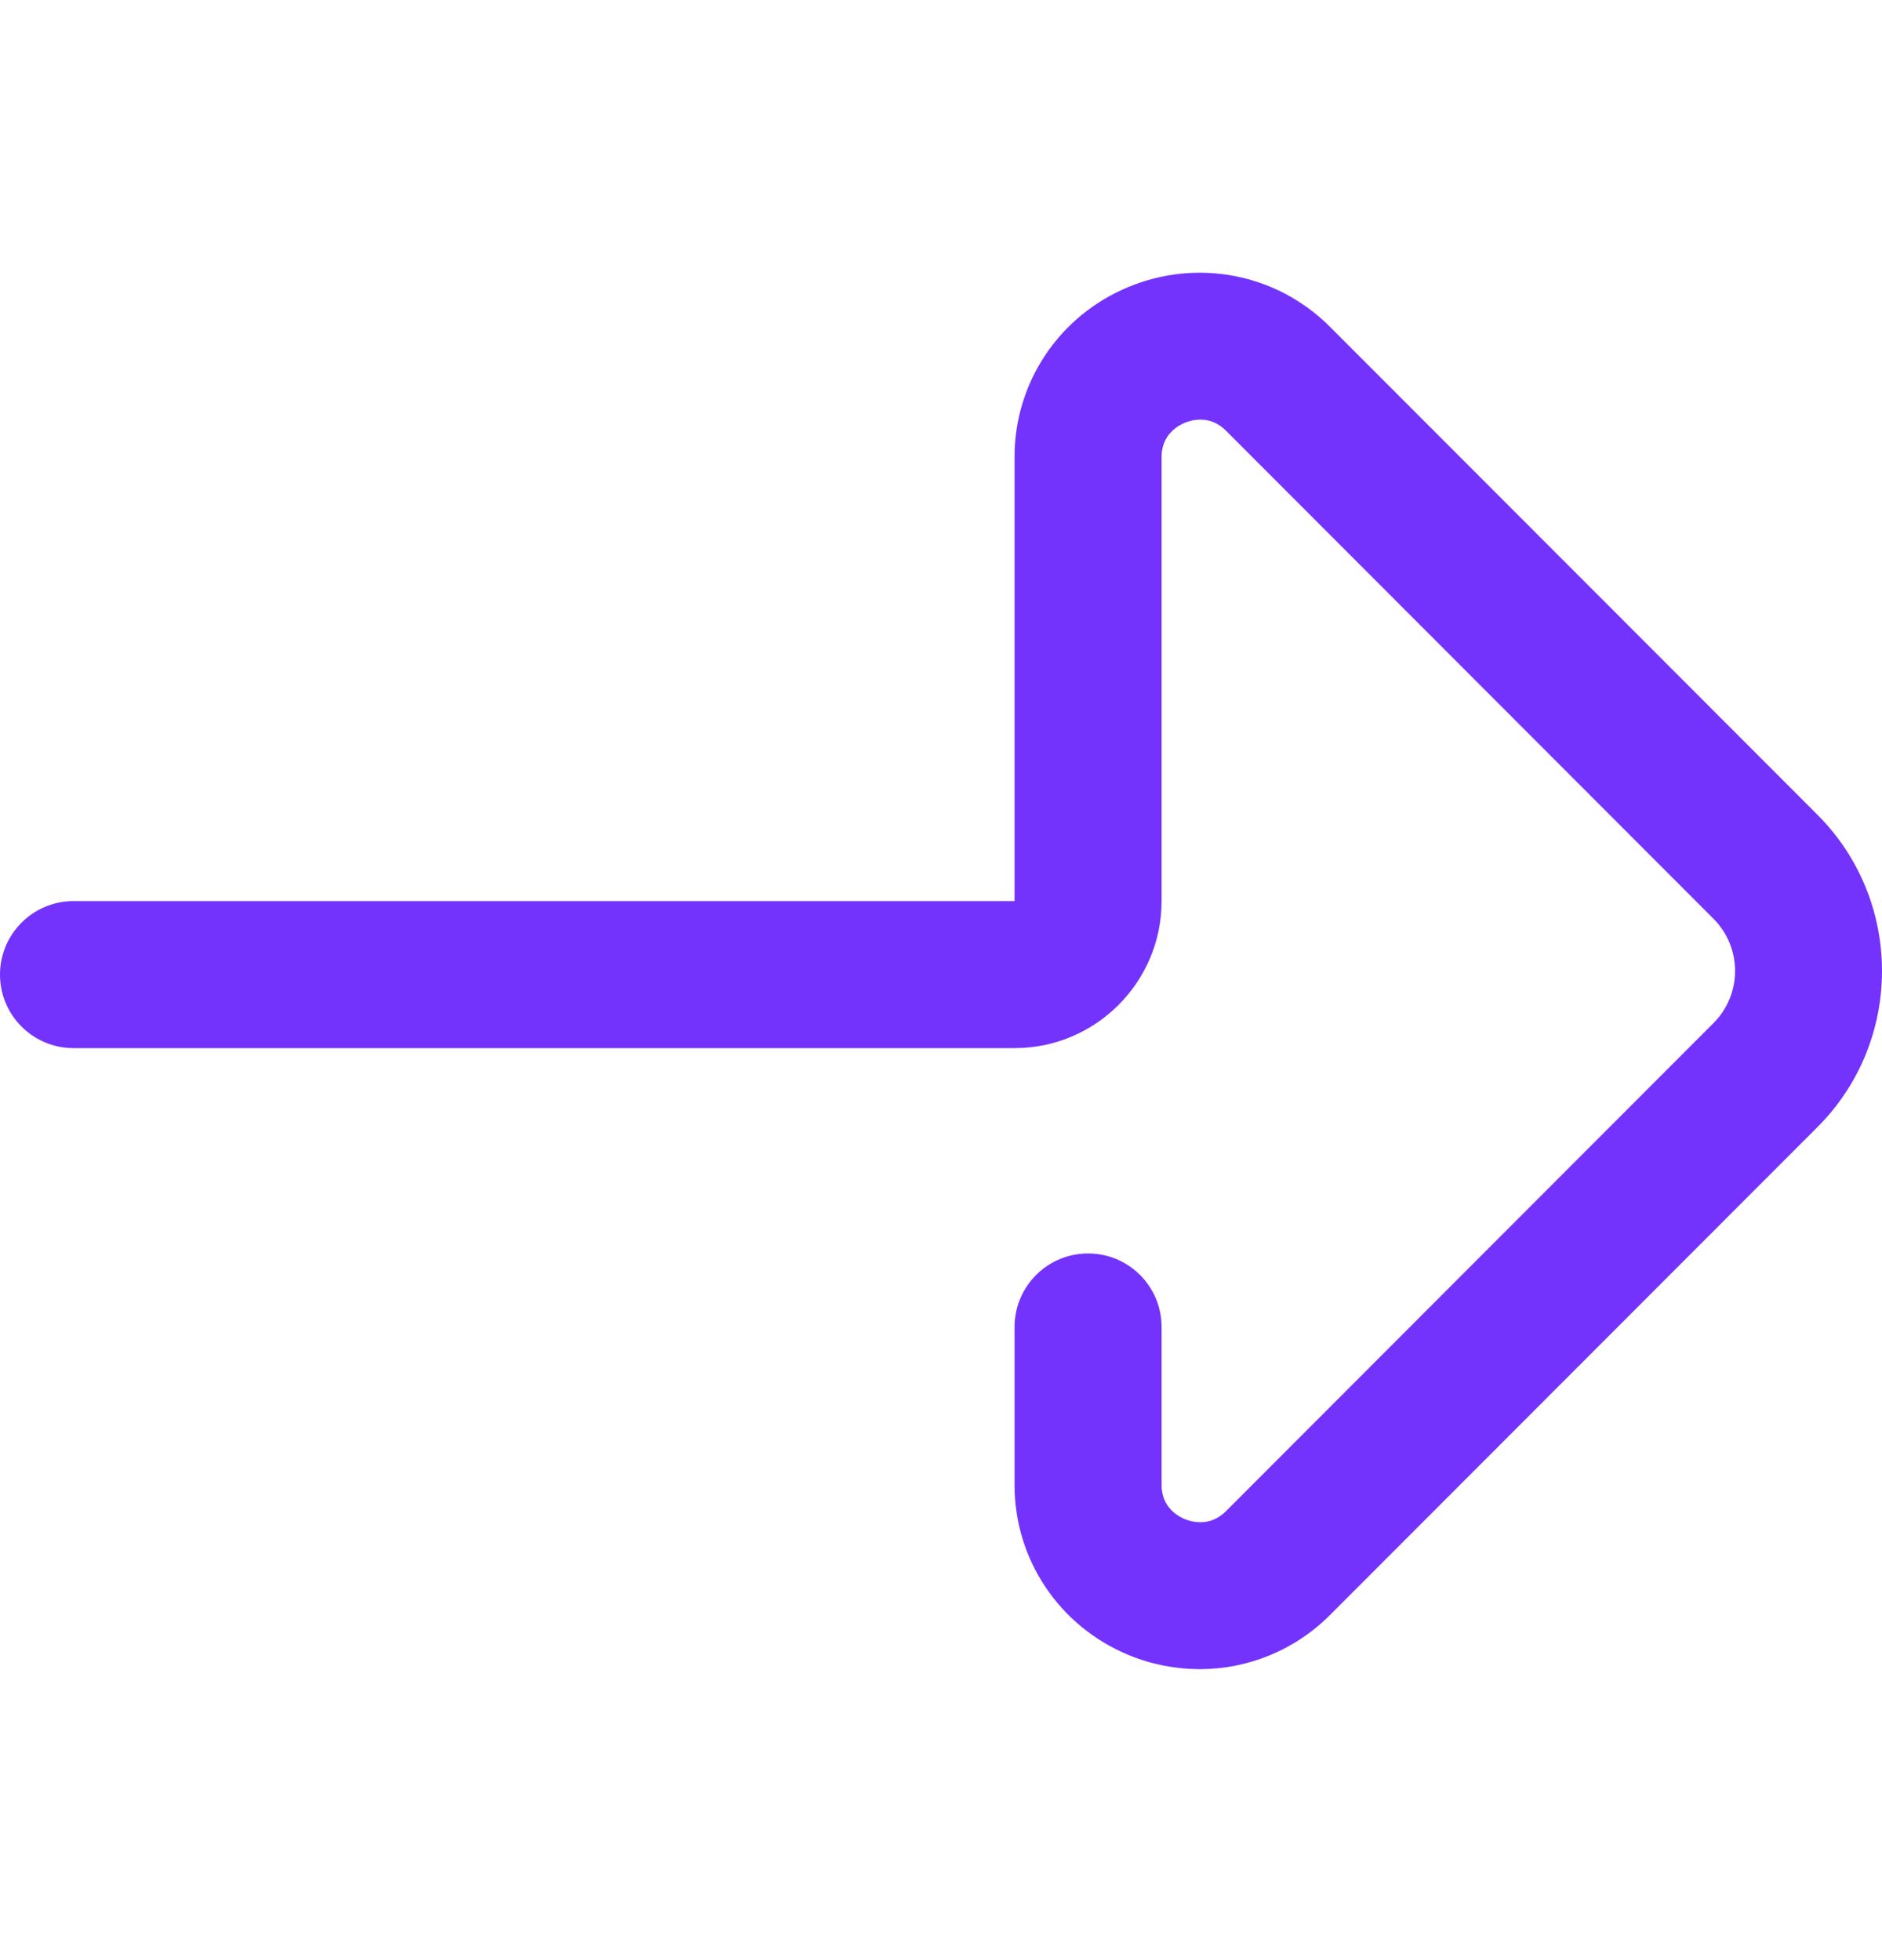 <svg width="24" height="25" viewBox="0 0 24 25" fill="none" xmlns="http://www.w3.org/2000/svg">
<path d="M15.3 21.289C14.995 21.289 14.686 21.23 14.391 21.108C13.509 20.742 12.938 19.892 12.938 18.942V16.925C12.938 16.407 13.358 15.987 13.876 15.987C14.394 15.987 14.813 16.407 14.813 16.925V18.942C14.813 19.223 15.02 19.338 15.108 19.375C15.199 19.412 15.431 19.477 15.633 19.275L21.851 13.049C22.218 12.682 22.218 12.085 21.851 11.718L15.633 5.492C15.431 5.29 15.199 5.355 15.109 5.392C15.02 5.429 14.813 5.545 14.813 5.826V11.493C14.813 12.527 13.972 13.368 12.938 13.368H0.938C0.42 13.368 0 12.948 0 12.431C0 11.913 0.42 11.493 0.938 11.493H12.938V5.826C12.938 4.875 13.509 4.025 14.391 3.66C15.277 3.293 16.285 3.492 16.959 4.167L23.178 10.393C24.274 11.491 24.274 13.277 23.178 14.374L16.959 20.6C16.509 21.05 15.911 21.289 15.3 21.289Z" fill="#7333FC"/>
</svg>
